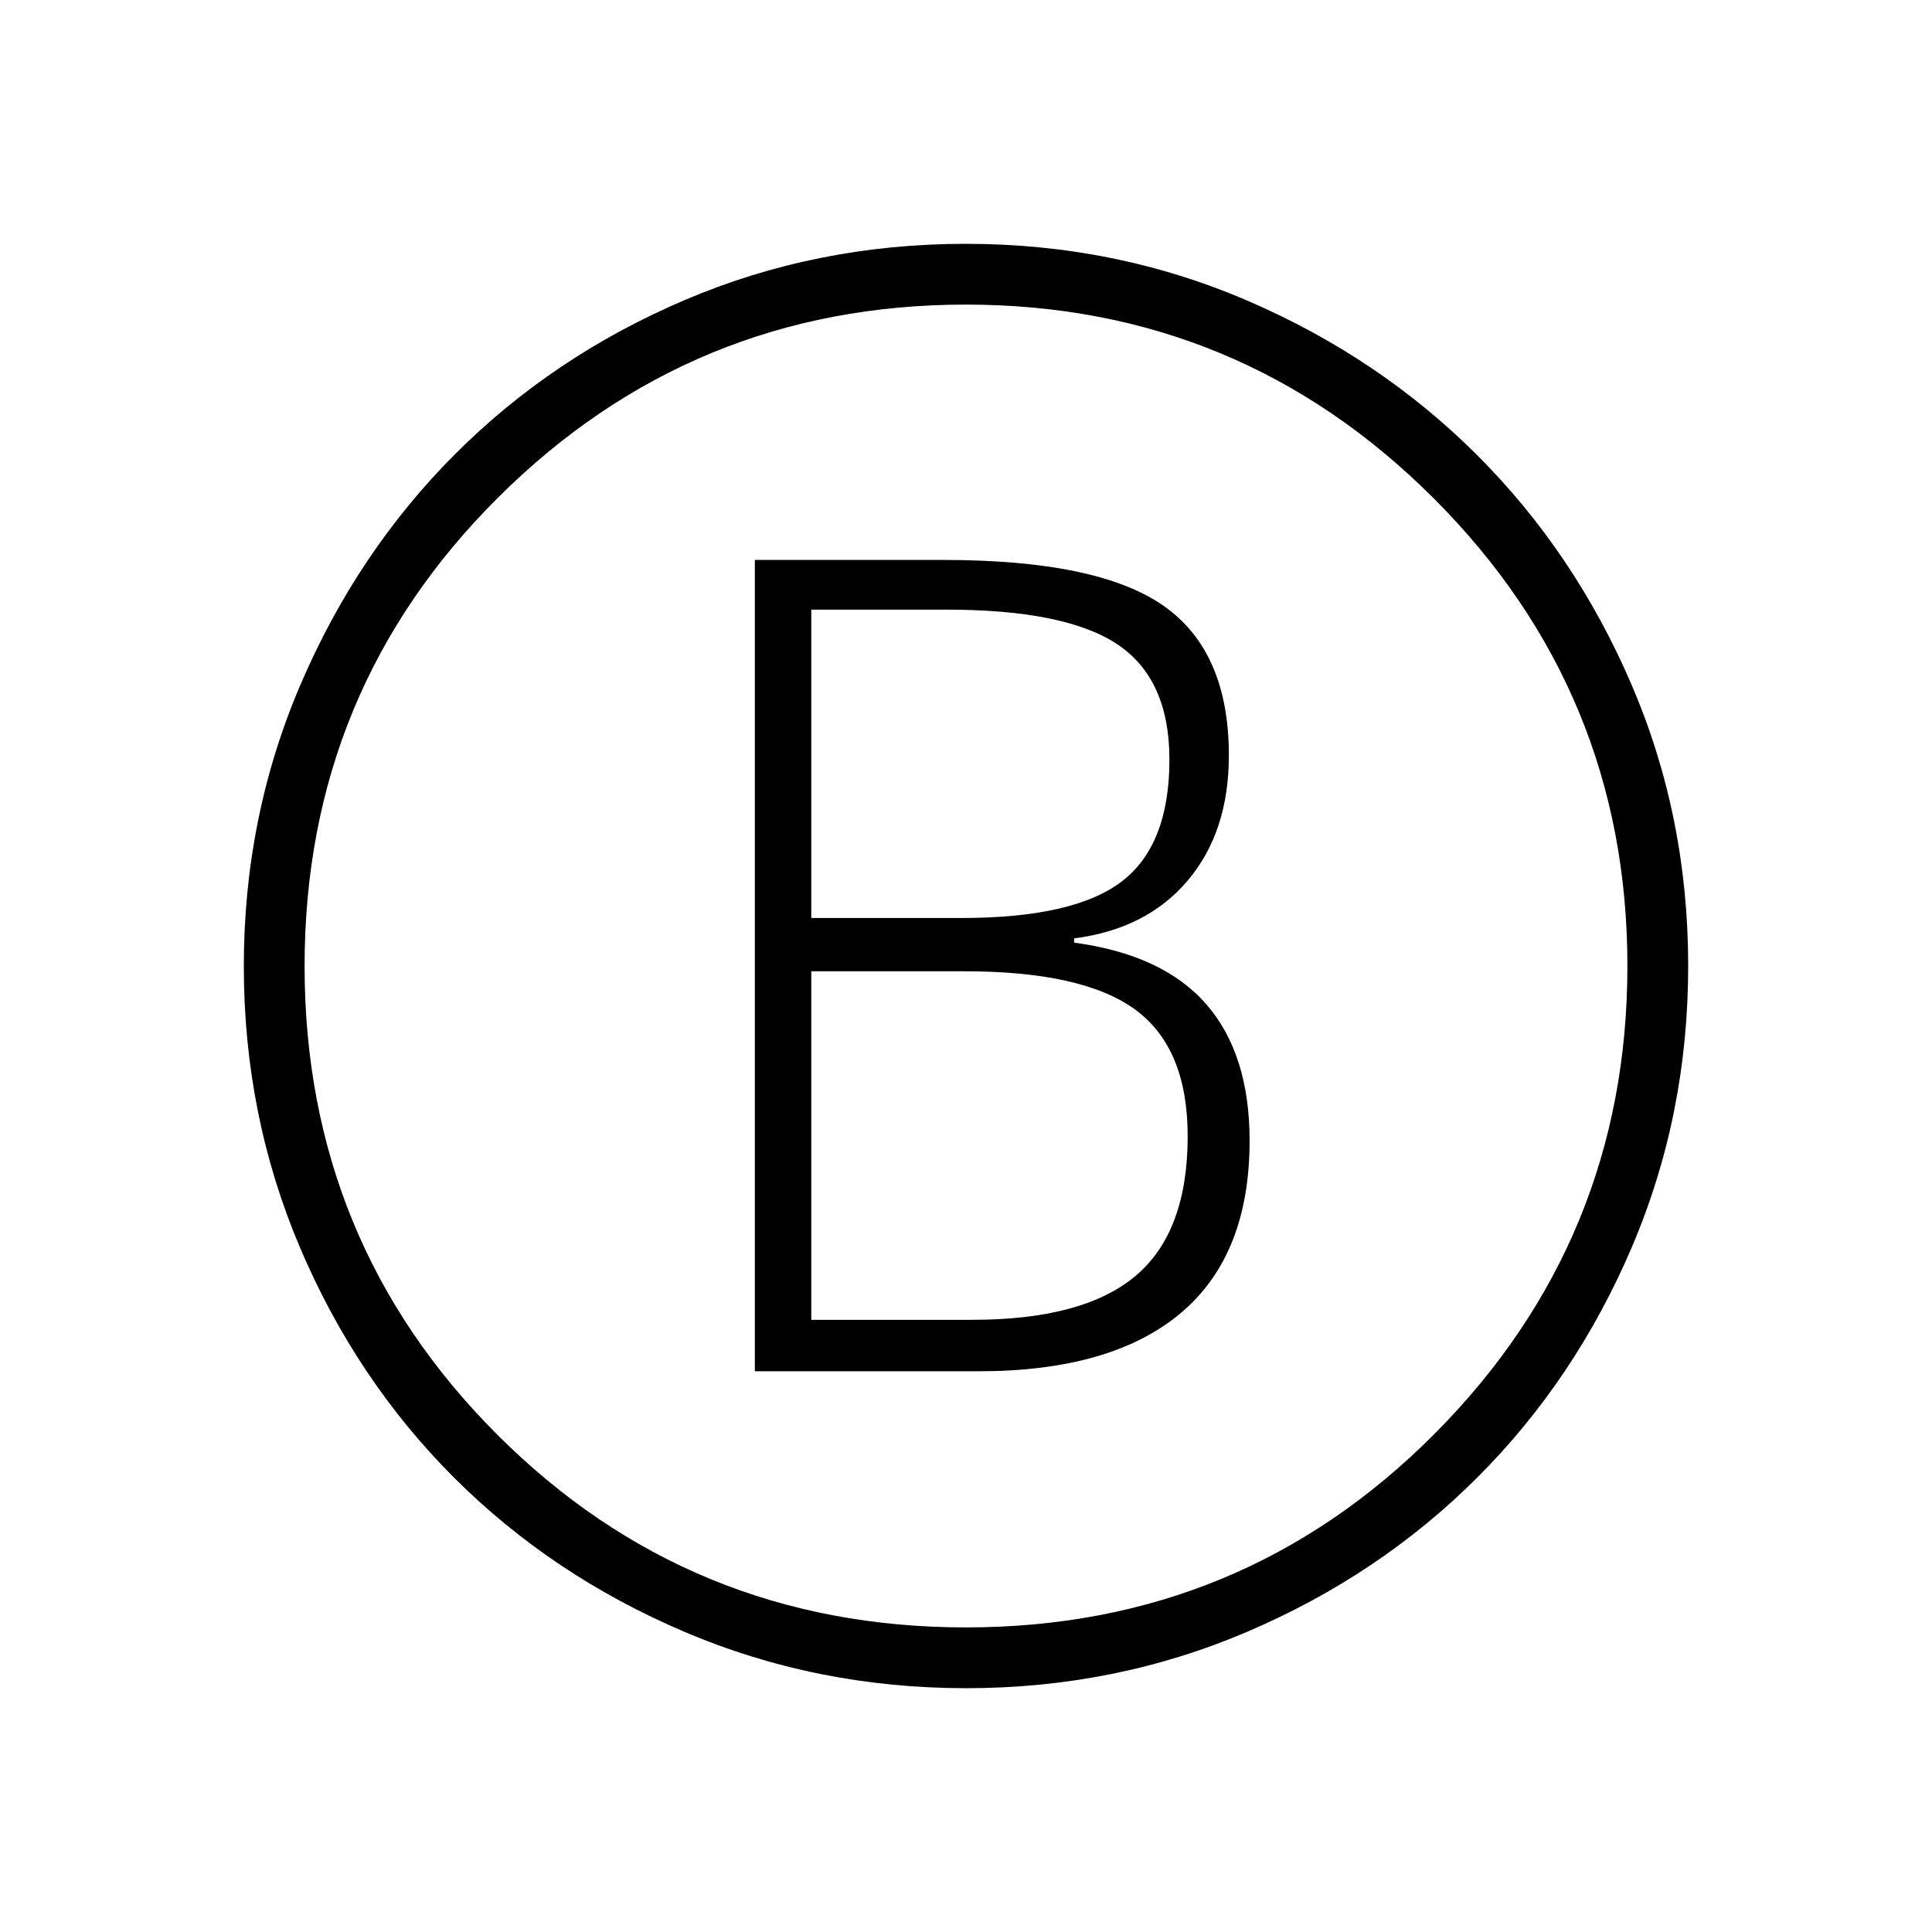 <svg xmlns="http://www.w3.org/2000/svg" height="48" viewBox="0 -960 960 960" width="48"><path d="M375.08-278.62h111.15q65.92 0 100.31-28.78 34.38-28.79 34.38-85.79 0-43.04-21.48-67.75t-65.71-30.68v-2.11q36-4.58 56.44-28.73 20.45-24.16 20.45-62.19 0-51.73-32.6-74.43-32.6-22.69-109.29-22.69h-93.65v403.15Zm28.04-225.23v-153.23h66.96q59.3 0 85.15 17.25 25.85 17.25 25.85 57.25 0 42.58-23.81 60.66-23.81 18.07-79.5 18.07h-74.65Zm0 199.66v-173.19h76q59.07 0 85.05 19.11 25.98 19.12 25.98 62.85 0 47.61-25.92 69.42-25.92 21.81-81.11 21.81h-80Zm76.94 183.04q-74.27 0-140.09-28.06-65.82-28.05-114.4-76.61-48.57-48.56-76.49-114.24-27.93-65.68-27.93-139.88 0-74.27 28.25-140.09 28.25-65.82 76.81-114.4 48.56-48.57 114.04-76.49 65.49-27.93 139.69-27.93 74.27 0 139.9 28.25 65.63 28.25 114.2 76.81 48.58 48.56 76.69 114.04 28.12 65.49 28.12 139.69 0 74.27-28.06 139.9-28.05 65.63-76.61 114.2-48.56 48.58-114.24 76.69-65.68 28.12-139.88 28.12Zm-.03-30.2q137.12 0 232.87-96.27 95.75-96.28 95.75-232.41 0-136.12-96.27-232.37-96.28-96.25-232.41-96.25-136.12 0-232.37 95.77-96.25 95.78-96.25 232.91 0 137.12 95.77 232.87 95.78 95.75 232.91 95.75ZM480-480Z"/></svg>